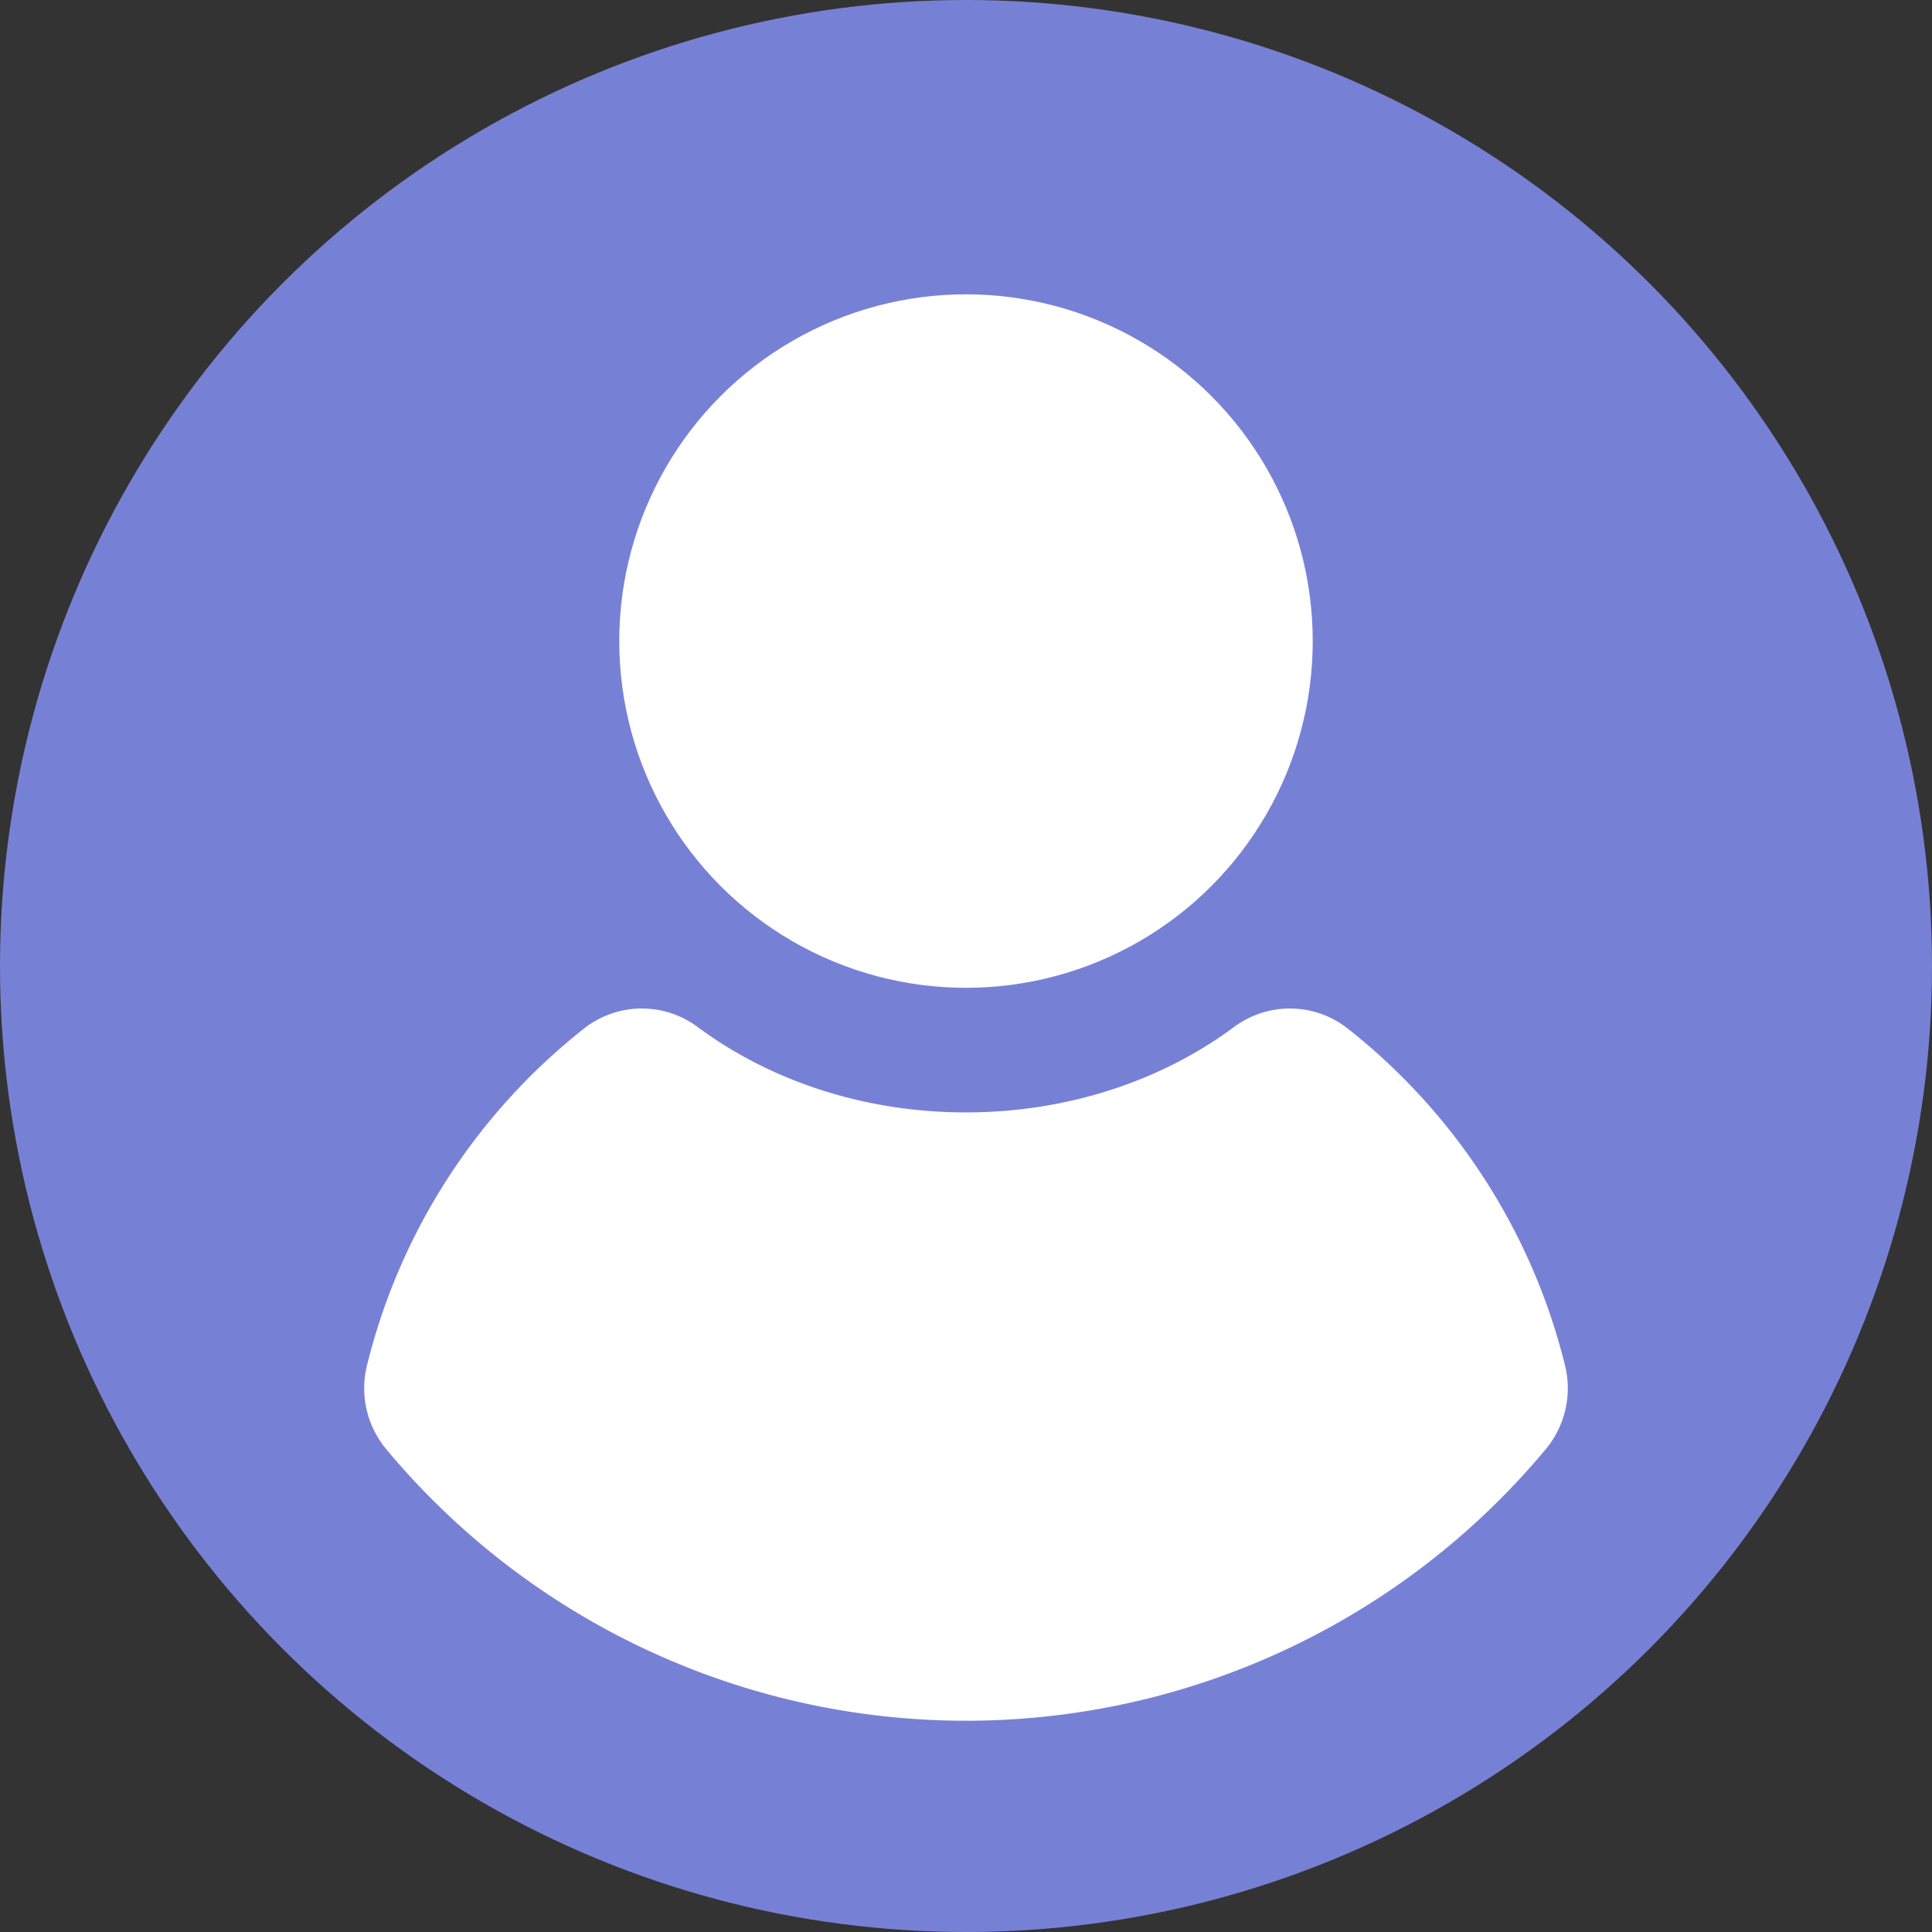 <!-- icon666.com - MILLIONS vector ICONS FREE --><svg viewBox="0 0 512 512" xmlns="http://www.w3.org/2000/svg"><rect x="0" y="0" width="512" height="512" fill="#333333" stroke="none"/><g id="Layer_2" data-name="Layer 2"><g id="Social_Icon" data-name="Social Icon"><g id="User"><circle cx="256" cy="256" fill="#07c" r="256" style="fill: rgb(118, 129, 214);"></circle><g fill="#fff"><path d="m414.75 361.86a25.25 25.25 0 0 1 -5.13 22.22 200 200 0 0 1 -307.24 0 25.25 25.25 0 0 1 -5.13-22.22 163.57 163.57 0 0 1 57.56-89.32 24.77 24.77 0 0 1 30-.43c19 14.13 43.91 22.69 71.15 22.69s52.14-8.56 71.15-22.69a24.77 24.77 0 0 1 30 .43 163.57 163.57 0 0 1 57.64 89.32z" fill="#fff"></path><circle cx="256" cy="169.89" r="91.89" fill="#fff"></circle></g></g></g></g></svg>